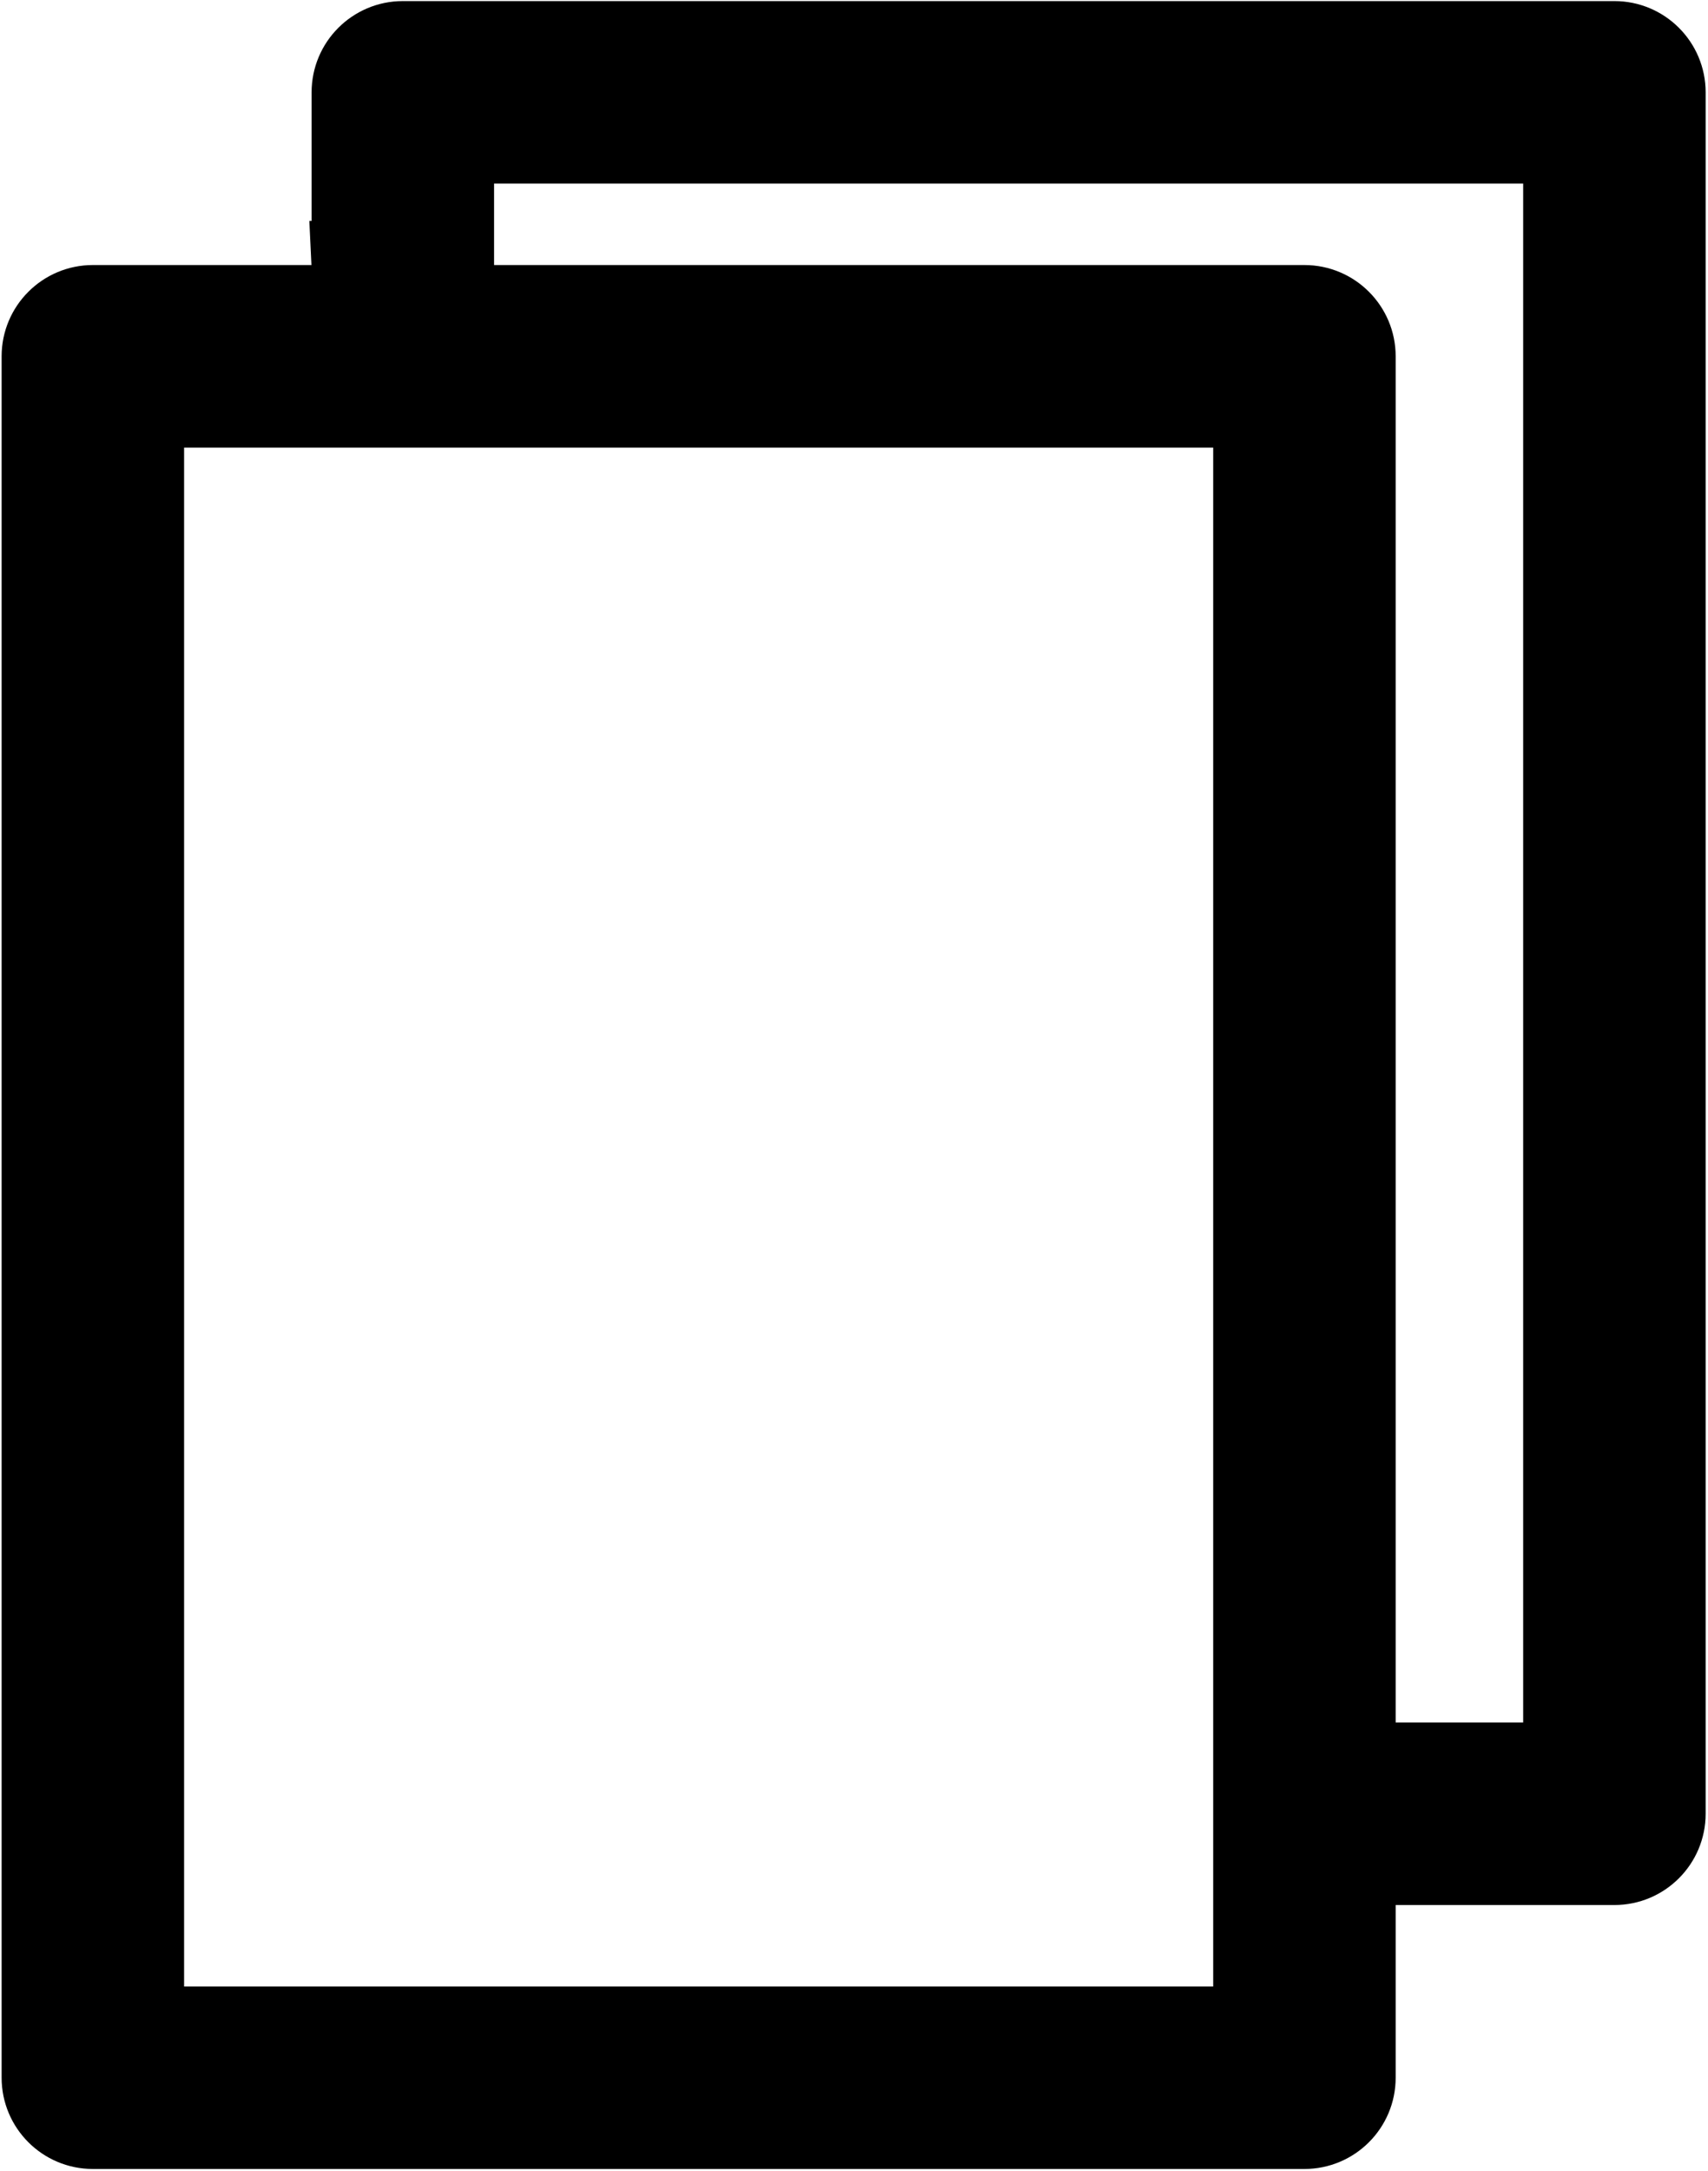 <svg width="74" height="94" viewBox="0 0 74 94" fill="none" xmlns="http://www.w3.org/2000/svg">
<path d="M14.501 11.618L15.5 11.594V12.566H19.406H20.406V11.566V6.949H66.992V75.586H62.375H61.375V76.586V80.492V81.492H62.375H69.945C71.576 81.492 72.898 80.169 72.898 78.539V4C72.898 2.369 71.576 1.047 69.945 1.047H17.453C15.823 1.047 14.5 2.369 14.5 4V10.566H14.451L14.501 11.614L14.501 11.618Z" fill="black" stroke="black" stroke-width="2"/>
<path d="M56.515 12.477H4.023C2.393 12.477 1.07 13.8 1.07 15.43V89.969C1.07 91.6 2.393 92.922 4.023 92.922H56.515C58.145 92.922 59.468 91.6 59.468 89.969V15.43C59.468 13.8 58.145 12.477 56.515 12.477ZM53.562 87.02H6.976V18.383H53.562V87.02Z" fill="black" stroke="black" stroke-width="2"/>
</svg>
